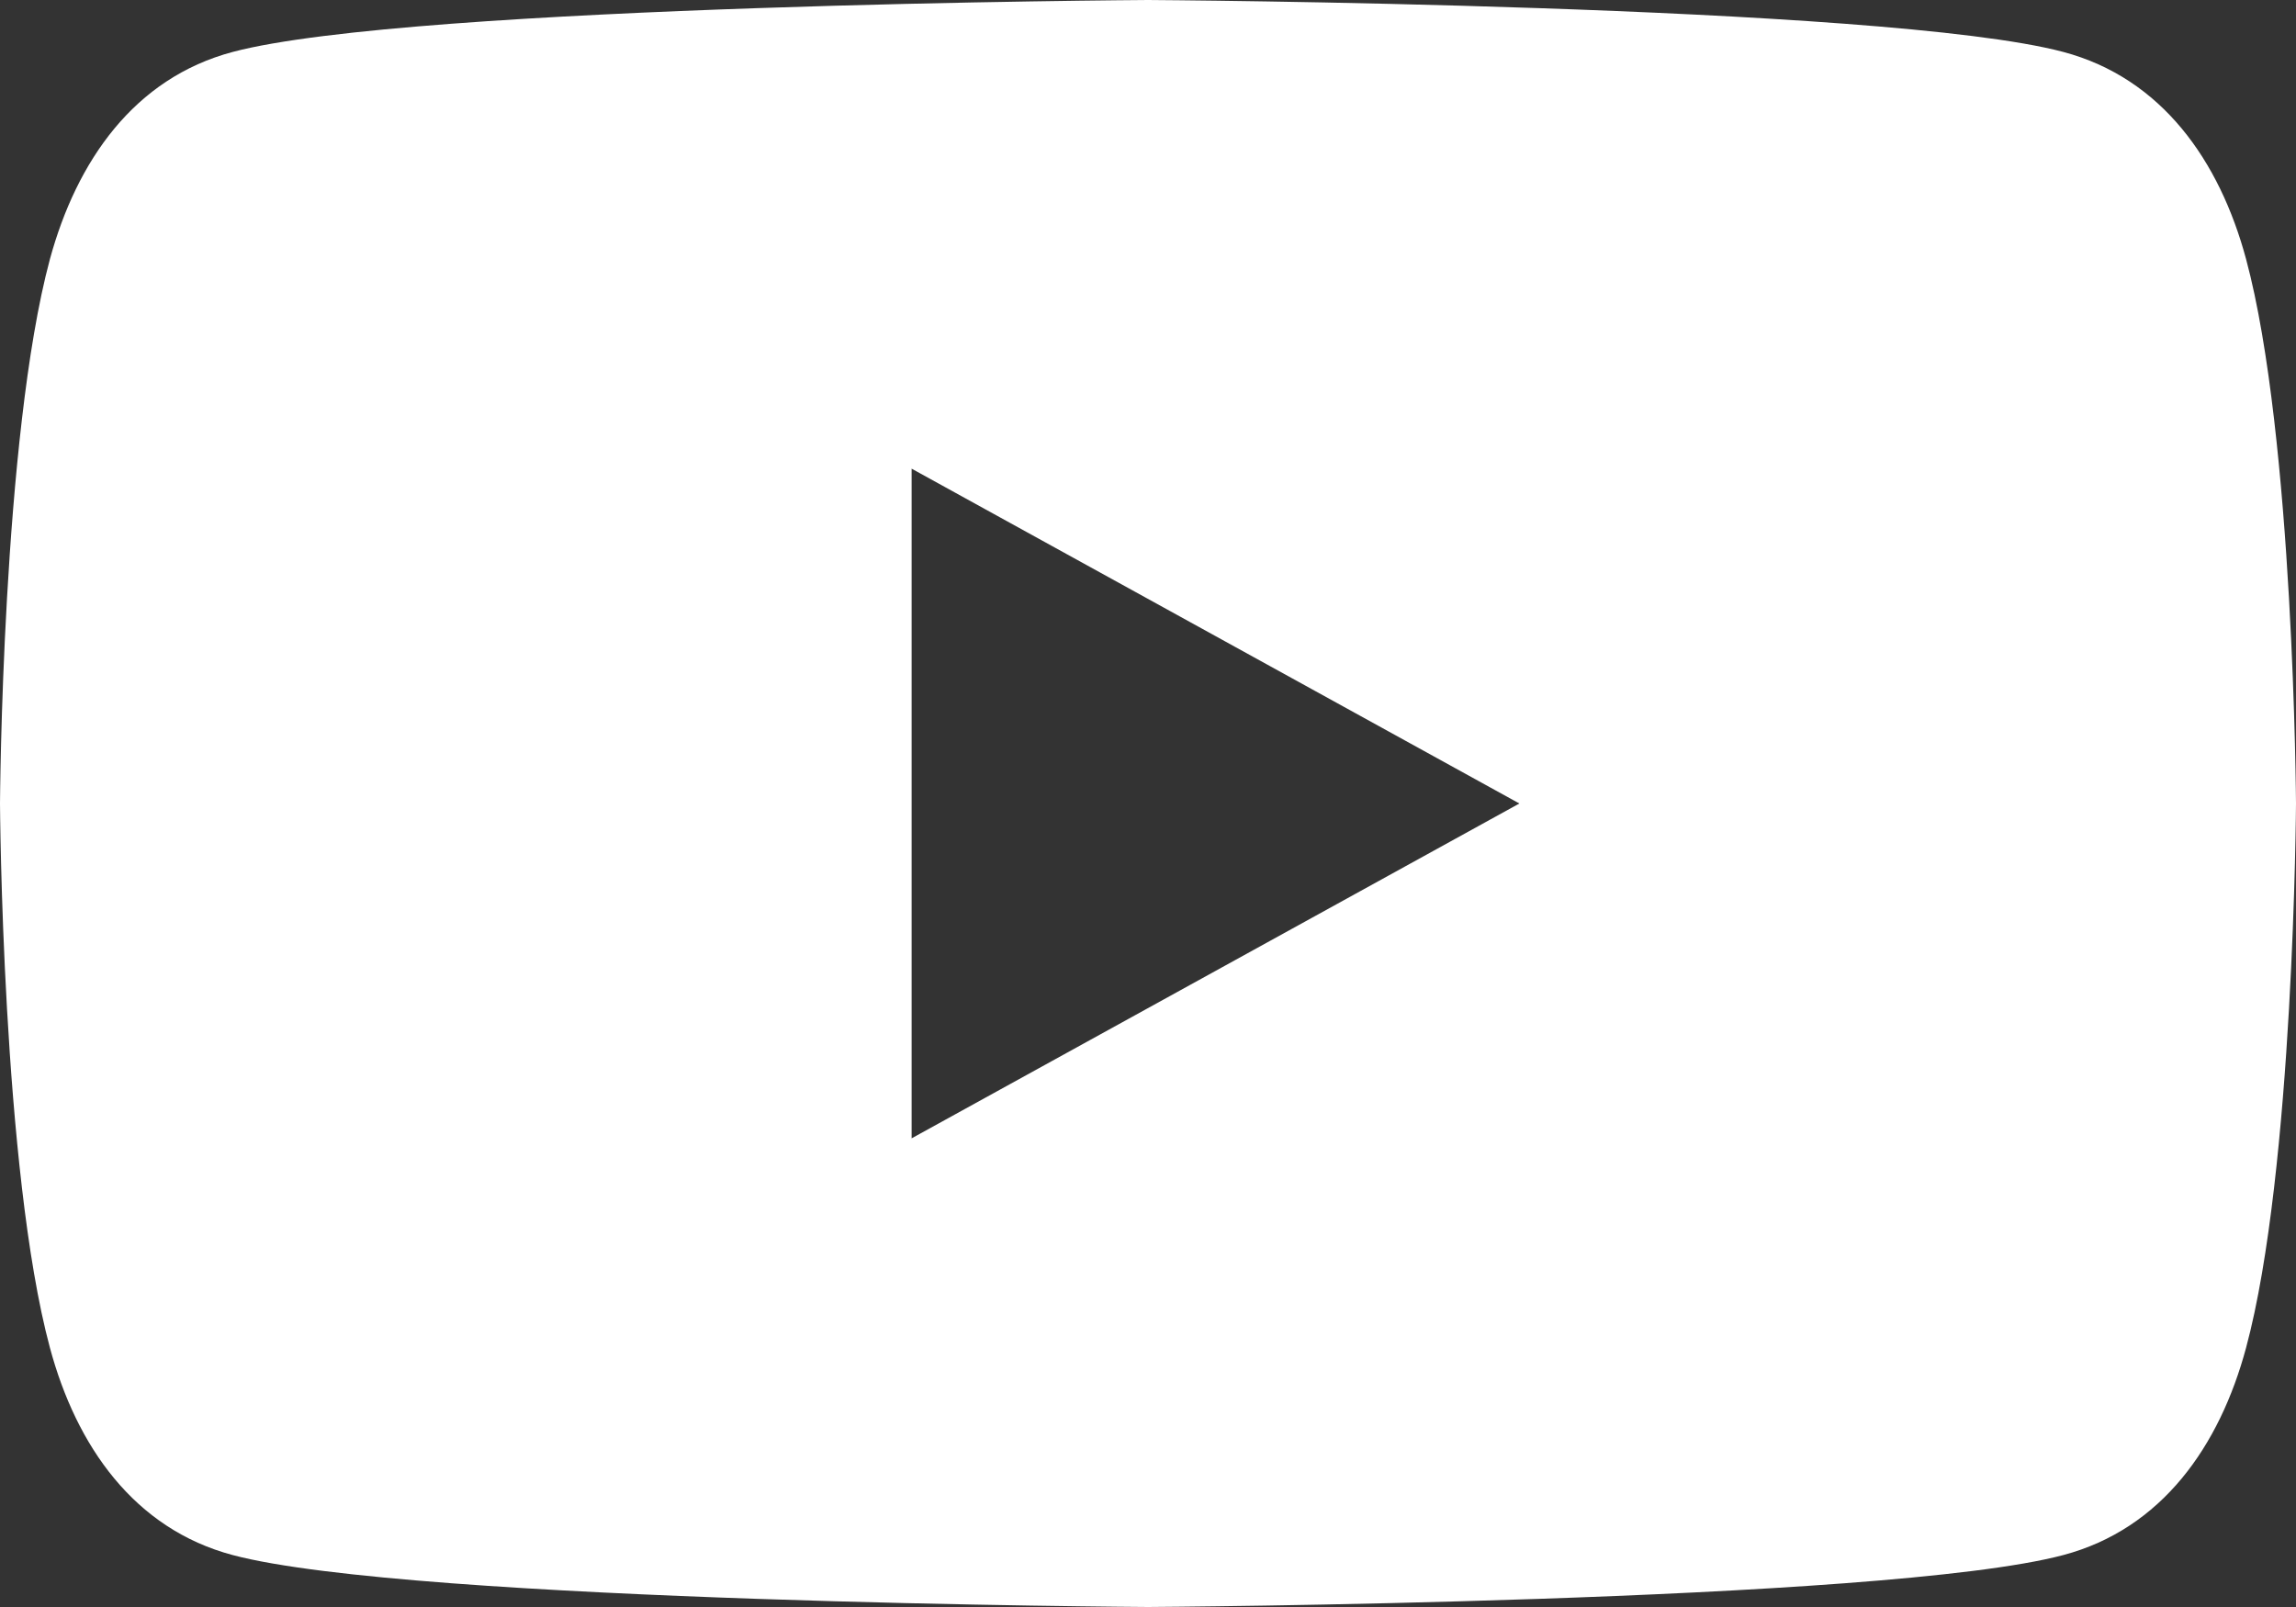 <svg width="20" height="14" viewBox="0 0 20 14" fill="none" xmlns="http://www.w3.org/2000/svg">
<rect x="0" y="0" width="20" height="14" fill="#333333" stroke="none"/>
<path d="M19.565 2.257C19.335 1.403 18.832 0.68 17.971 0.452C16.409 0.038 10 0 10 0C10 0 3.591 0.038 2.029 0.452C1.168 0.68 0.668 1.403 0.435 2.257C0.018 3.806 0 7 0 7C0 7 0.018 10.194 0.435 11.742C0.665 12.597 1.168 13.32 2.029 13.548C3.591 13.962 10 14 10 14C10 14 16.409 13.962 17.971 13.548C18.832 13.32 19.335 12.597 19.565 11.742C19.982 10.194 20 7 20 7C20 7 19.982 3.806 19.565 2.257ZM7.941 9.917V4.083L13.235 7L7.941 9.917Z" fill="white"/>
</svg>
